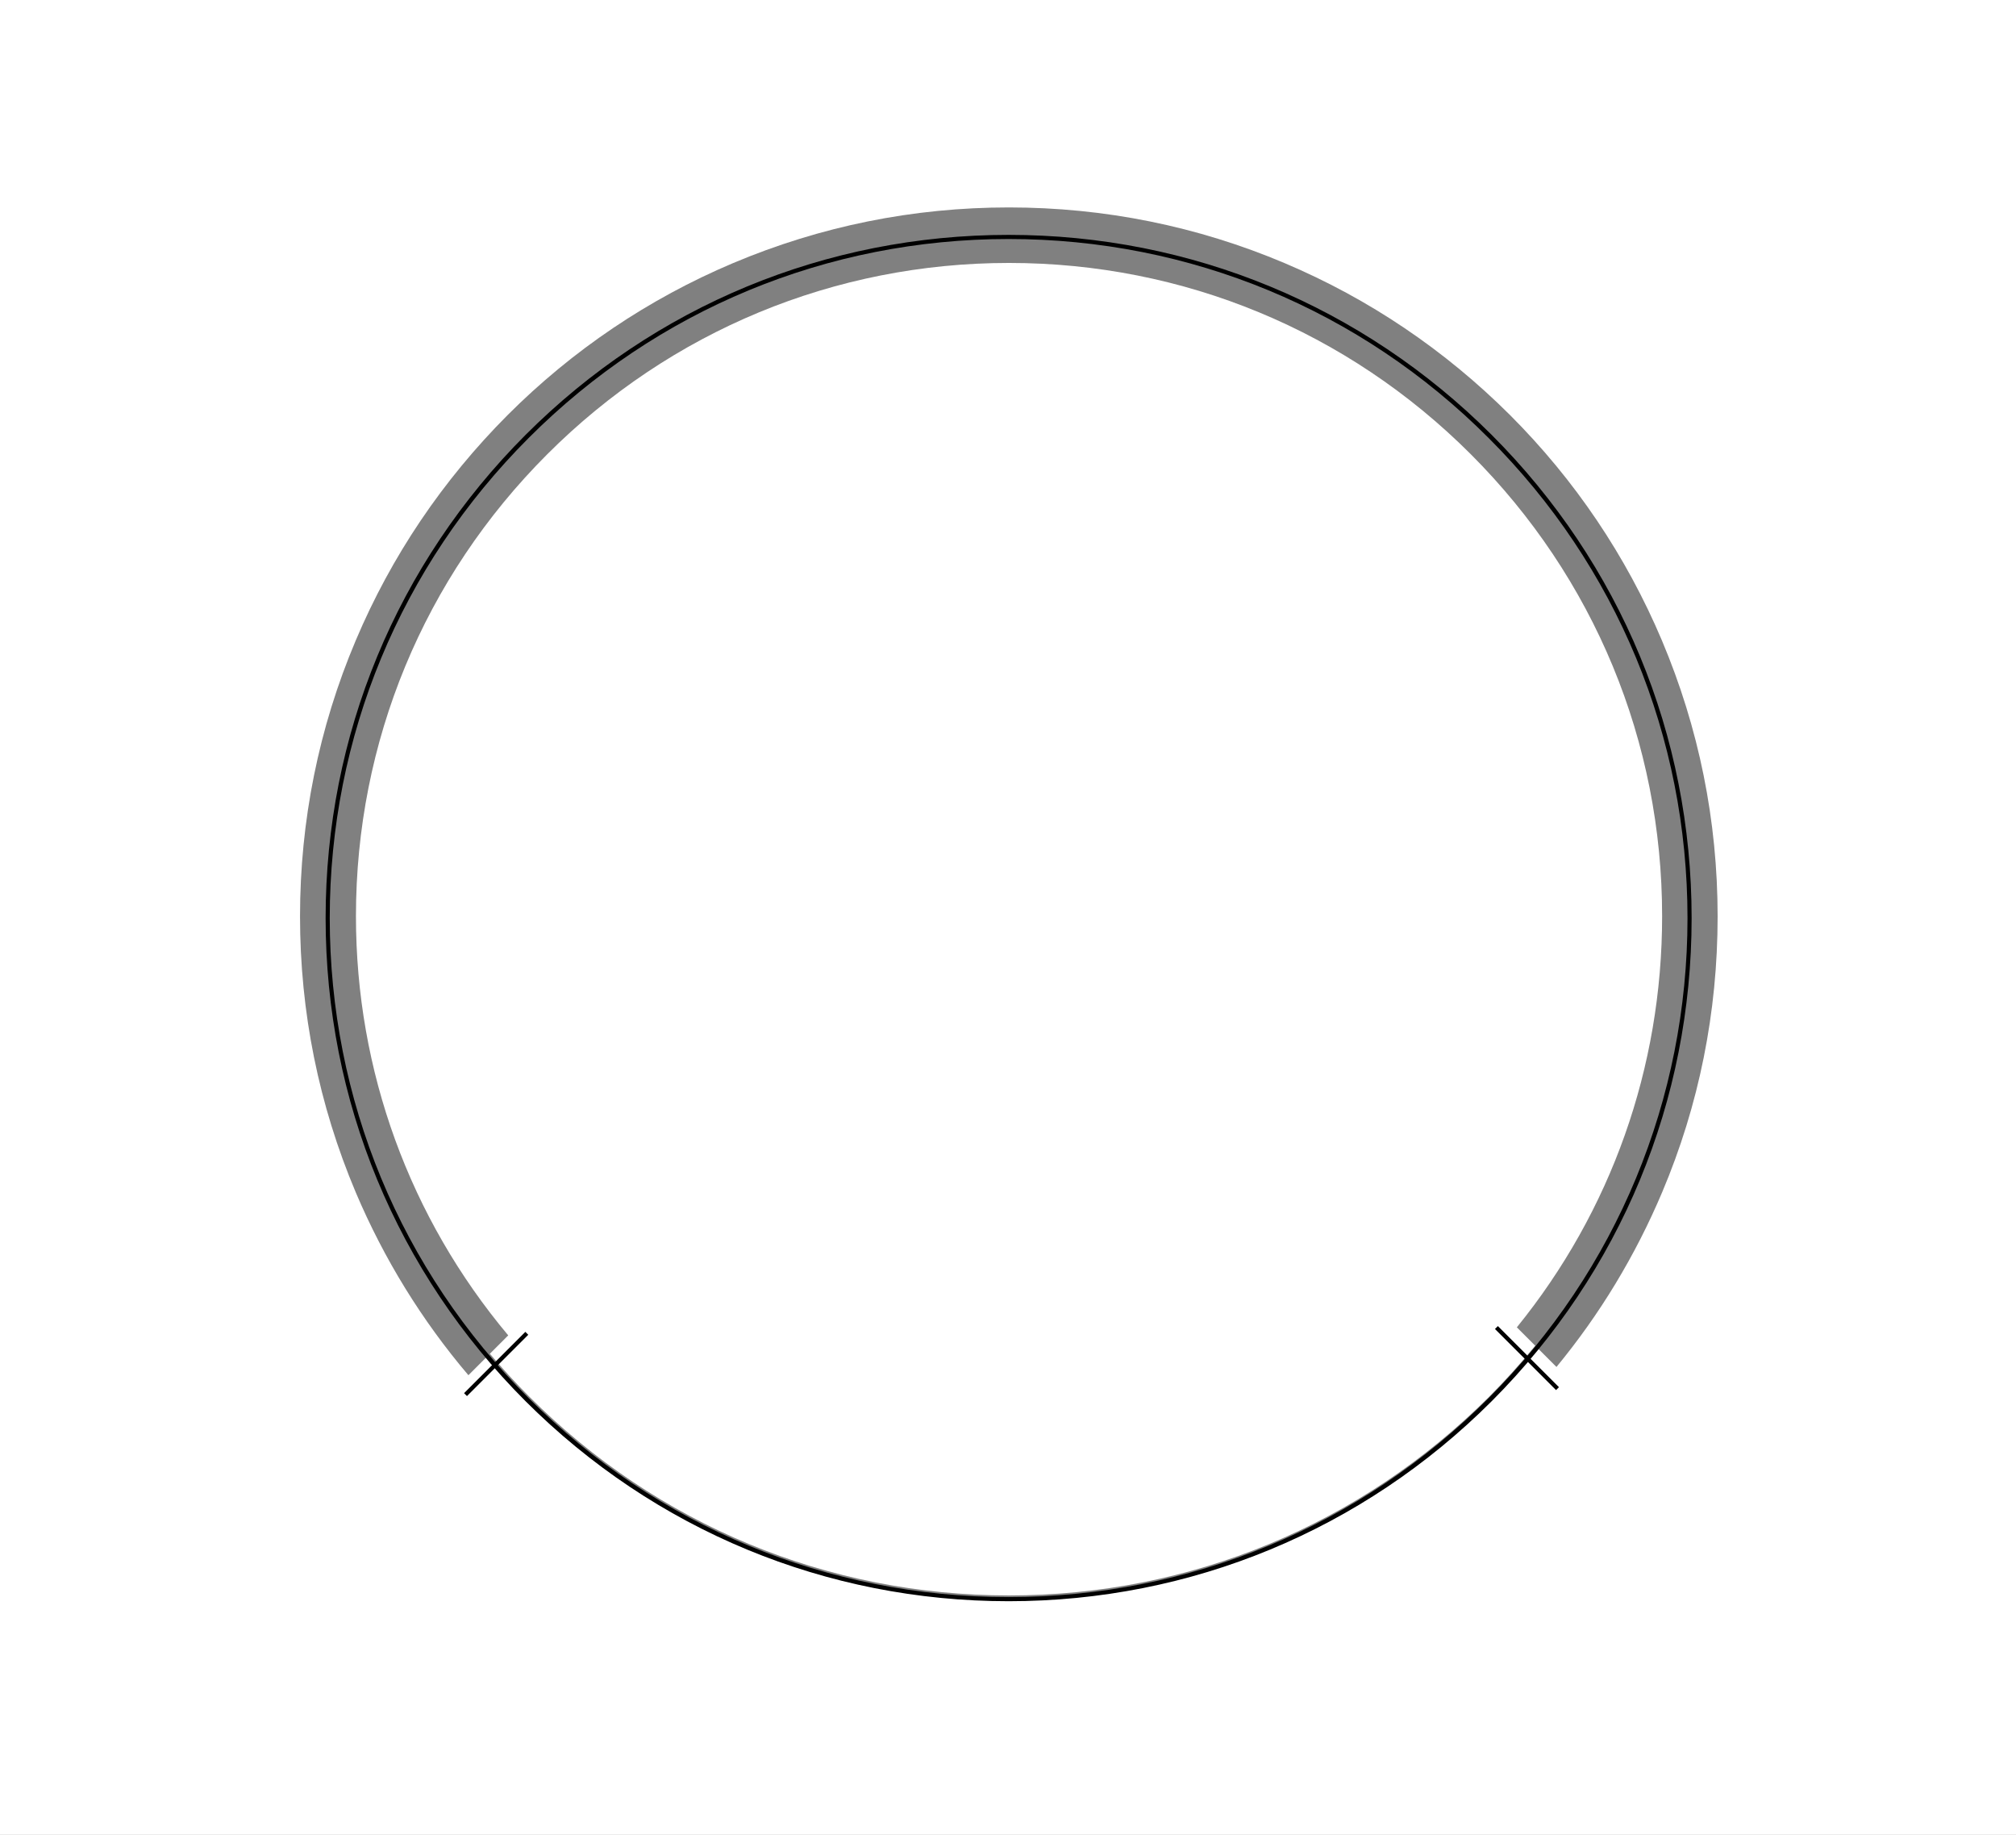 <?xml version="1.0" encoding="utf-8"?>
<!-- Generator: Adobe Illustrator 26.0.1, SVG Export Plug-In . SVG Version: 6.00 Build 0)  -->
<svg version="1.1" id="Layer_1" xmlns="http://www.w3.org/2000/svg" xmlns:xlink="http://www.w3.org/1999/xlink" x="0px" y="0px"
	 viewBox="0 0 977 889" style="enable-background:new 0 0 977 889;" xml:space="preserve">
<rect x="0" y="0" width="977" height="889" fill="#808080" stroke="none"/>
<style type="text/css">
	.st0{fill:#FFFFFF;}
	.st1{fill:none;stroke:#000000;stroke-width:2;stroke-miterlimit:10;}
</style>
<path class="st0" d="M0,0v889h977V0H0z M805.5,577.7c-13,30.7-30.1,59-51.2,84.6l-8.9-8.9c-7,8.5-14.4,16.8-22.3,24.7
	C660.5,740.6,577.4,775,489,775s-171.5-34.4-234.1-96.9c-6.7-6.7-13-13.6-19-20.7l-8.9,8.9c-22.6-26.6-40.9-56.3-54.6-88.6
	c-17.9-42.4-27-87.3-27-133.7s9.1-91.4,27-133.7c17.3-40.9,42.1-77.6,73.6-109.2c31.5-31.5,68.3-56.3,109.2-73.6
	c42.4-17.9,87.3-27,133.7-27s91.4,9.1,133.7,27c40.9,17.3,77.6,42.1,109.2,73.6c31.5,31.5,56.3,68.3,73.6,109.2
	c17.9,42.4,27,87.3,27,133.7S823.4,535.4,805.5,577.7z M735.1,643.1l8.9,8.9c-7,8.5-14.4,16.8-22.3,24.7
	C659.5,738.8,576.9,773,489,773s-170.5-34.2-232.6-96.4c-6.7-6.7-13-13.6-19-20.7l8.9-8.9c-47.7-56.9-73.8-128-73.8-203.1
	c0-84.5,32.9-164,92.7-223.8c59.8-59.8,139.3-92.7,223.8-92.7s164,32.9,223.8,92.7c59.8,59.8,92.7,139.3,92.7,223.8
	C805.5,517.4,780.7,586.9,735.1,643.1z"/>
<g>
	<path d="M488.8,775.8c-88.4,0-171.5-34.4-234.1-96.9c-62.5-62.5-96.9-145.6-96.9-234.1s34.4-171.5,96.9-234.1
		c62.5-62.5,145.6-96.9,234.1-96.9s171.5,34.4,234.1,96.9c62.5,62.5,96.9,145.6,96.9,234.1s-34.4,171.5-96.9,234.1
		C660.3,741.4,577.2,775.8,488.8,775.8z M488.8,115.8c-87.9,0-170.5,34.2-232.6,96.4c-62.1,62.1-96.4,144.8-96.4,232.6
		s34.2,170.5,96.4,232.6c62.1,62.1,144.8,96.4,232.6,96.4s170.5-34.2,232.6-96.4c62.1-62.1,96.4-144.8,96.4-232.6
		s-34.2-170.5-96.4-232.6C659.3,150,576.7,115.8,488.8,115.8z"/>
</g>
<line class="st1" x1="725.2" y1="643.2" x2="754.8" y2="672.8"/>
<line class="st1" x1="225.6" y1="675.7" x2="255.3" y2="646"/>
</svg>
